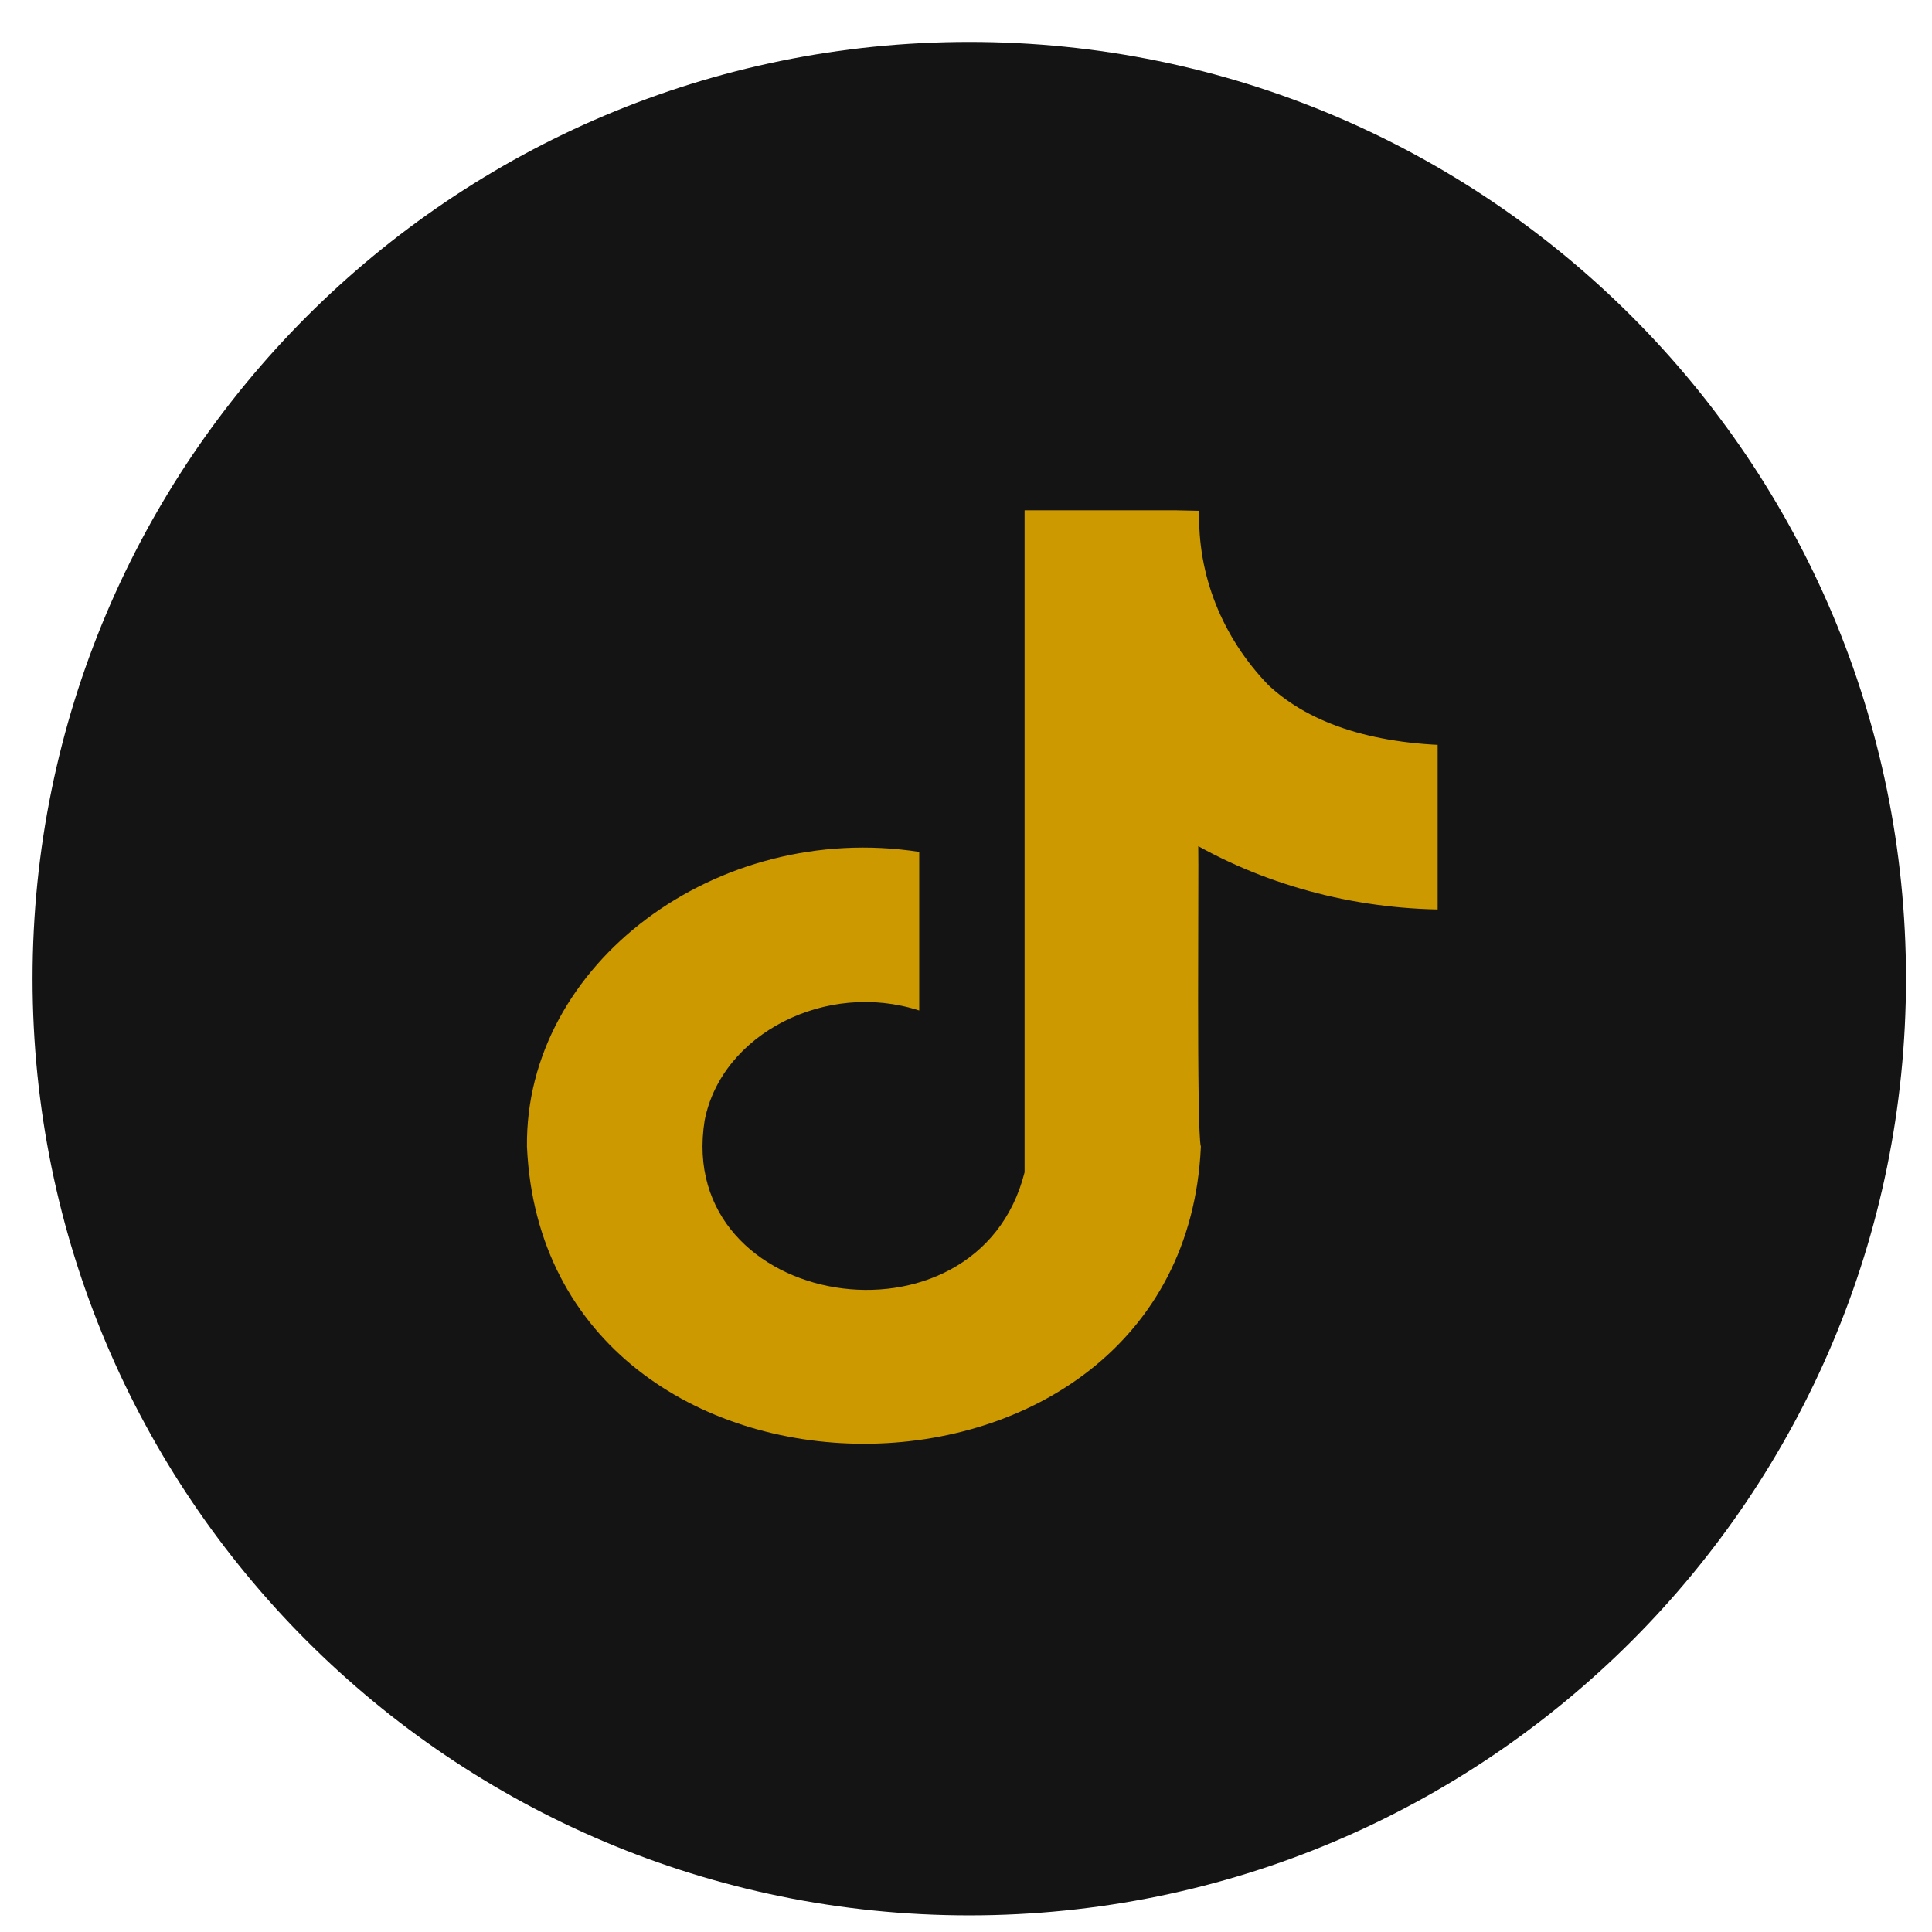 <svg width="33" height="33" viewBox="0 0 33 33" fill="none" xmlns="http://www.w3.org/2000/svg">
<path fill-rule="evenodd" clip-rule="evenodd" d="M0.556 16.716C0.556 7.88 7.719 0.716 16.556 0.716C25.392 0.716 32.556 7.88 32.556 16.716C32.556 25.553 25.392 32.716 16.556 32.716C7.719 32.716 0.556 25.553 0.556 16.716Z" fill="#141414"/>
<g clip-path="url(#clip0_1243_12467)">
<path d="M21.667 11.704C20.869 10.879 20.451 9.811 20.484 8.725L17.501 8.661C17.501 8.661 17.501 8.774 17.501 8.927V20.023C16.697 23.209 11.517 22.378 12.036 19.137C12.325 17.656 14.112 16.745 15.701 17.26V14.551C12.243 14.016 8.966 16.465 9.001 19.585C9.303 26.352 20.209 26.353 20.512 19.585C20.435 19.343 20.478 14.833 20.467 14.453C21.823 15.204 23.402 15.579 25 15.532V12.734C23.523 12.734 22.395 12.384 21.667 11.704Z" fill="#CD9900"/>
</g>
<defs>
<clipPath id="clip0_1243_12467">
<rect width="16" height="16" fill="white" transform="translate(8.556 8.716)"/>
</clipPath>
</defs>
</svg>
